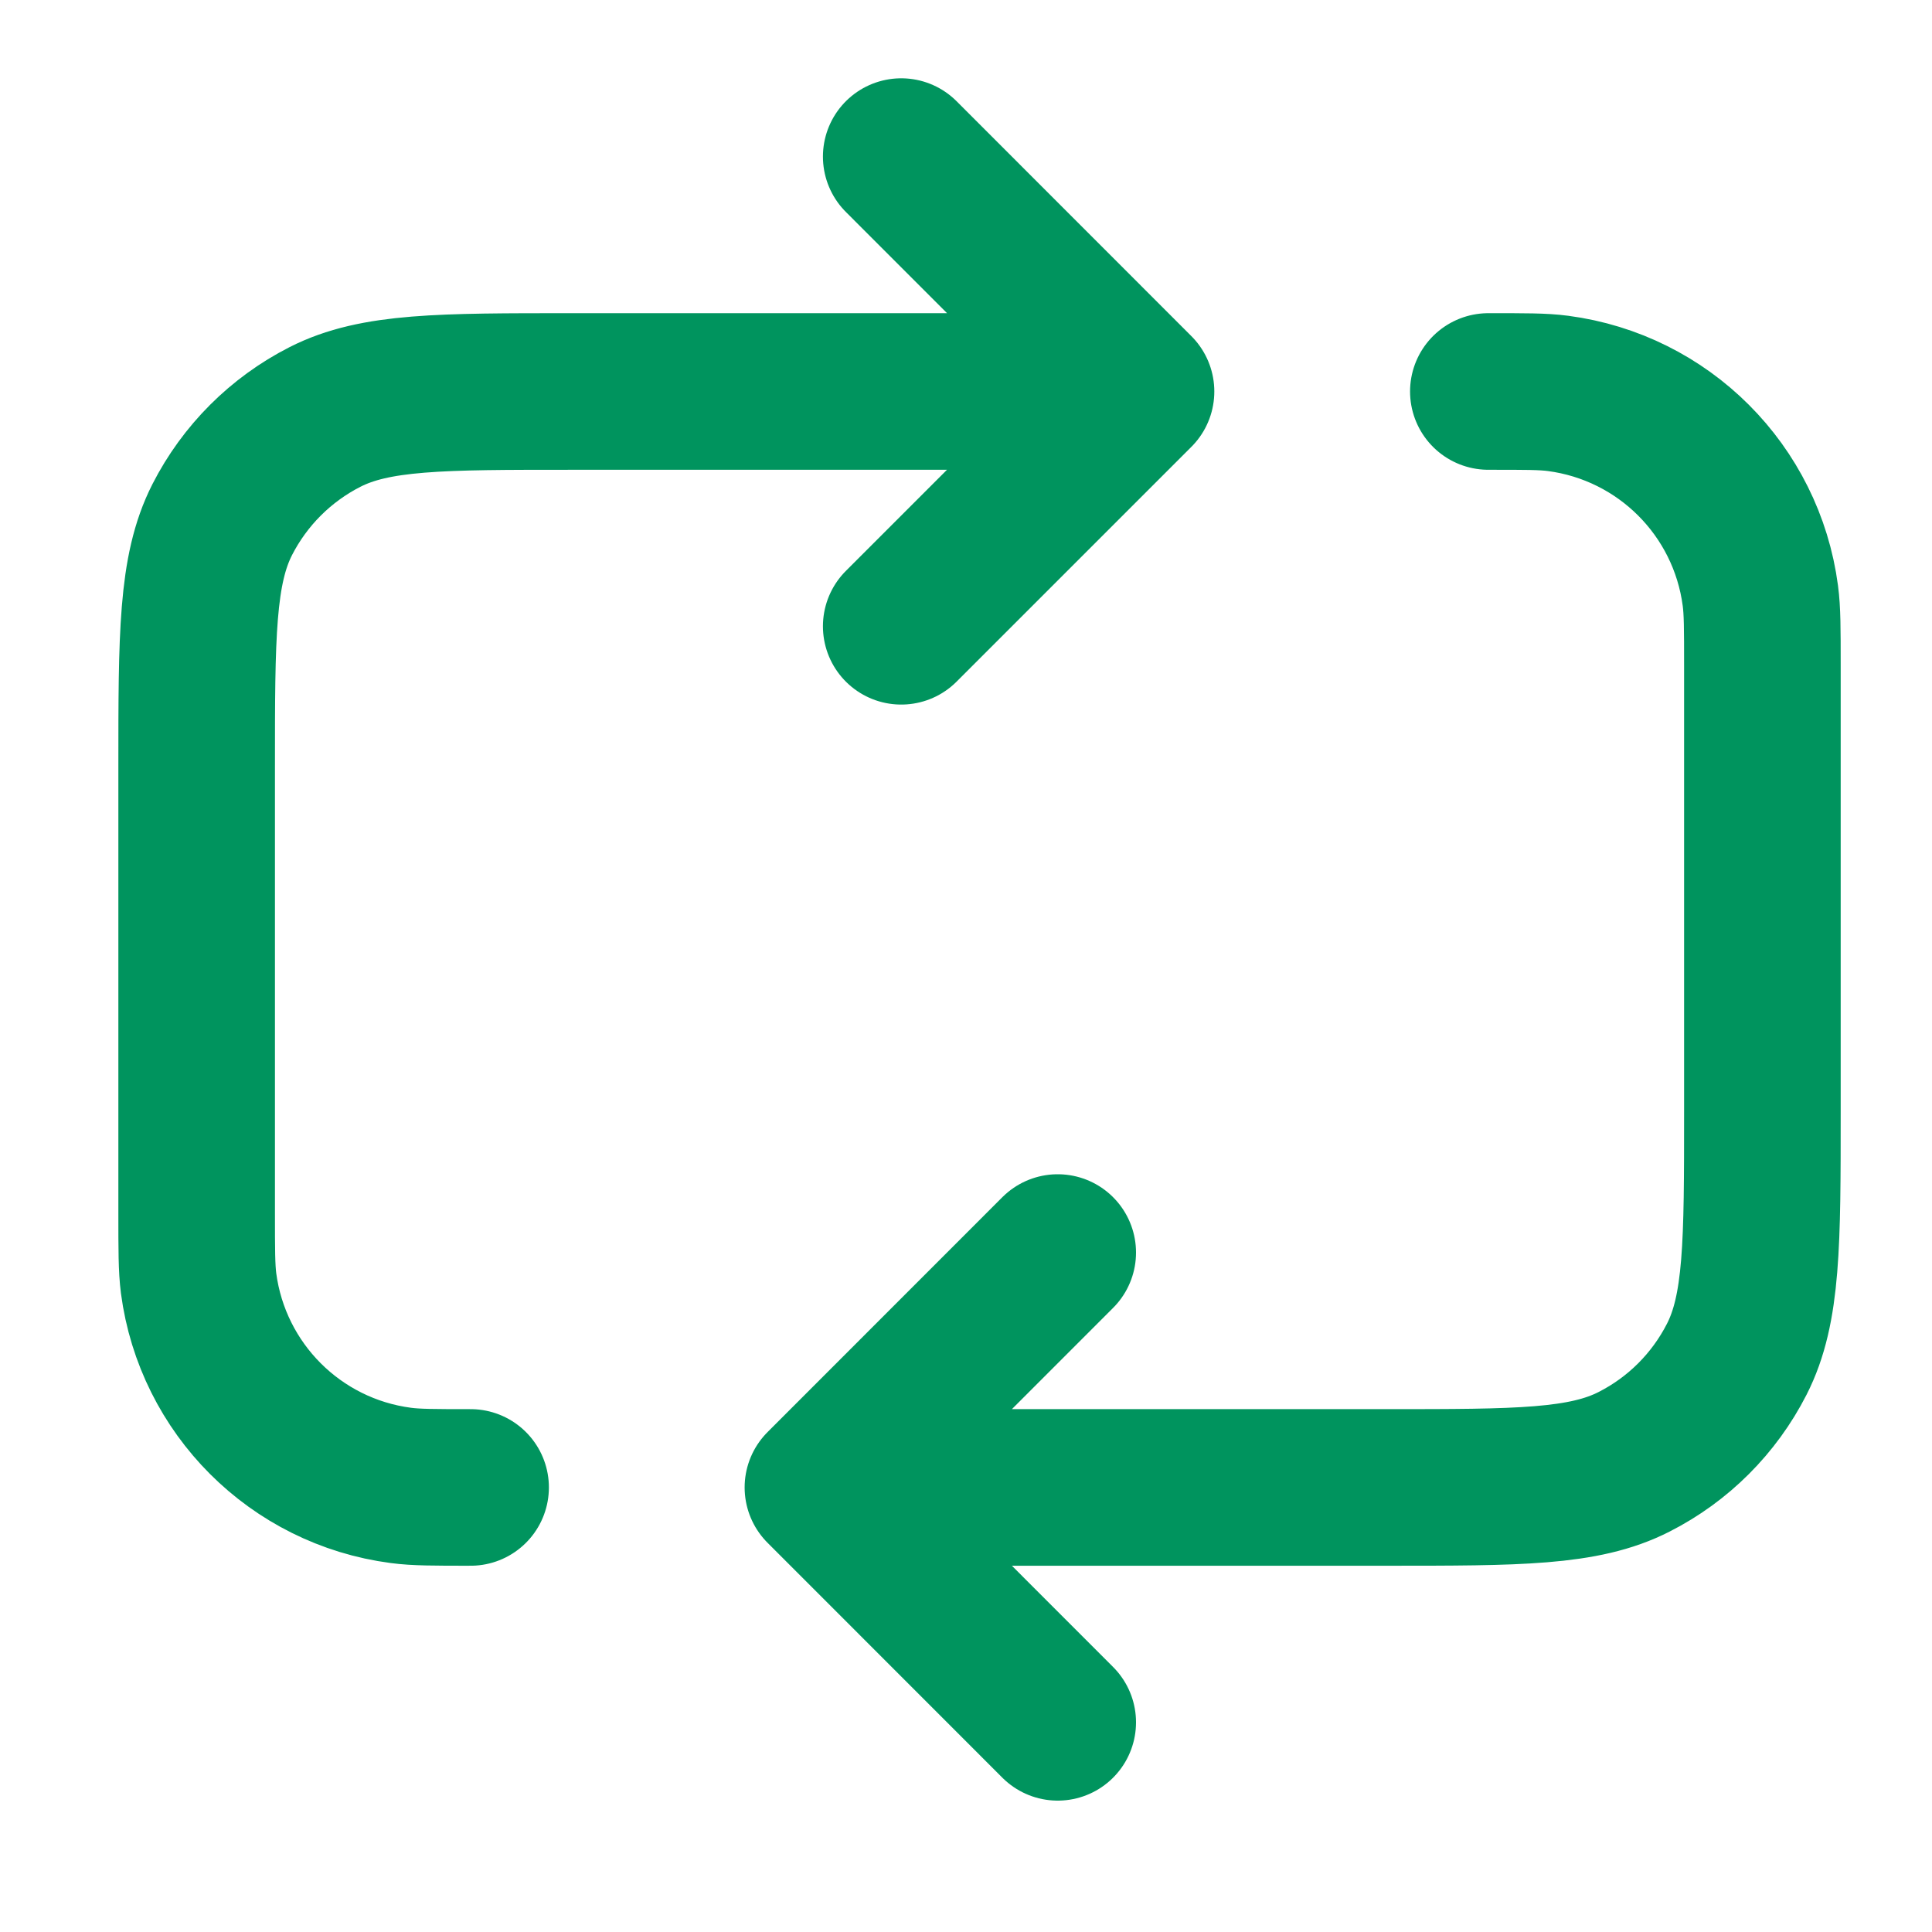 <svg width="19" height="19" viewBox="0 0 19 19" fill="none" xmlns="http://www.w3.org/2000/svg">
<g clip-path="url(#clip0_15_23704)">
<path d="M8.863 1.54L11.172 3.85M11.172 3.85L8.863 6.159M11.172 3.85H5.629C4.336 3.85 3.689 3.849 3.195 4.101C2.76 4.323 2.407 4.676 2.185 5.111C1.934 5.605 1.934 6.251 1.934 7.545V11.934C1.934 12.291 1.934 12.47 1.953 12.62C2.09 13.656 2.905 14.472 3.942 14.608C4.092 14.628 4.271 14.628 4.628 14.628M8.093 14.628H13.636C14.93 14.628 15.576 14.628 16.07 14.376C16.505 14.155 16.858 13.802 17.08 13.367C17.332 12.873 17.332 12.226 17.332 10.933V6.544C17.332 6.187 17.332 6.008 17.312 5.858C17.175 4.821 16.36 4.006 15.323 3.869C15.173 3.849 14.995 3.85 14.637 3.85M8.093 14.628L10.402 16.938M8.093 14.628L10.402 12.318" stroke="#00945E" stroke-width="1.54" stroke-linecap="round" stroke-linejoin="round"/>
</g>
<defs>
<clipPath id="clip0_15_23704">
<rect width="18.478" height="18.478" fill="white" transform="translate(0.395)"/>
</clipPath>
</defs>
</svg>
